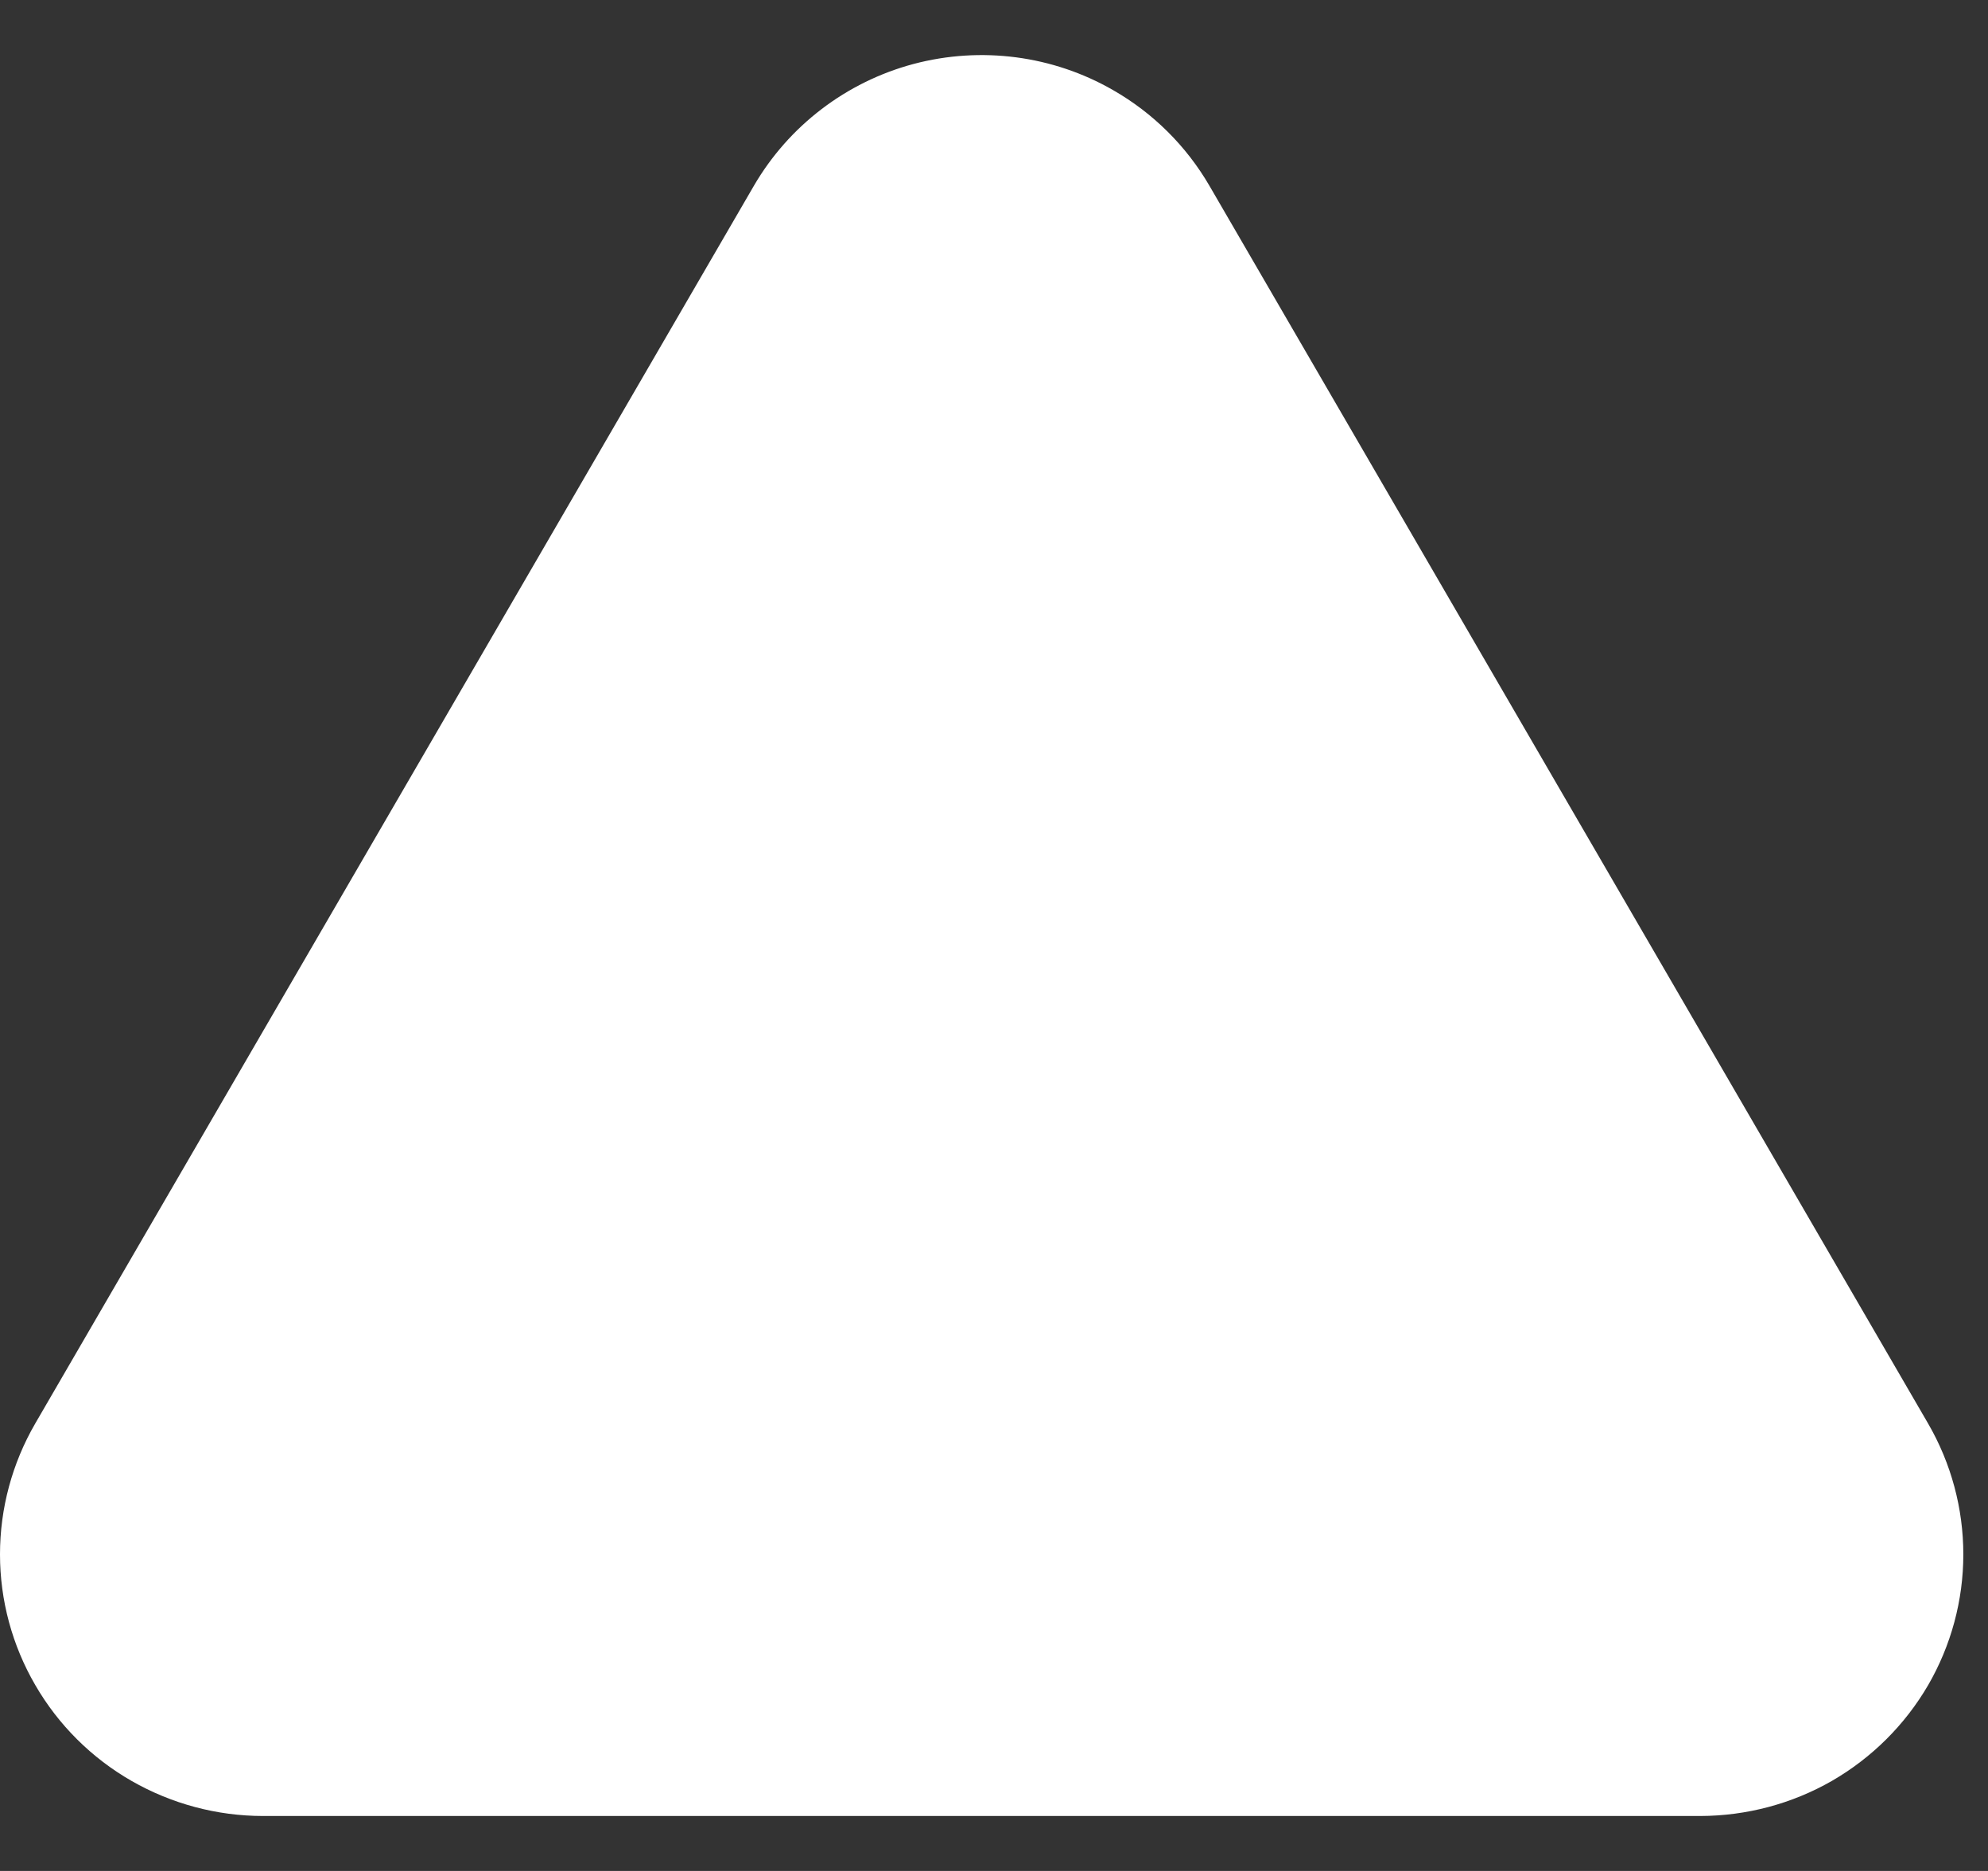 <svg xmlns="http://www.w3.org/2000/svg" width="17" height="16" viewBox="0 0 17 16" fill="none">
  <rect x="0" y="0" width="17" height="16" fill="#333333" stroke="none"/>
  <path
    d="M9.519 0.771C9.861 0.967 10.145 1.249 10.343 1.59L16.488 12.174C16.685 12.514 16.789 12.9 16.789 13.293C16.789 13.685 16.685 14.071 16.488 14.411C16.29 14.751 16.006 15.033 15.665 15.23C15.323 15.426 14.935 15.529 14.54 15.53H2.25C1.855 15.53 1.467 15.426 1.125 15.23C0.783 15.034 0.499 14.751 0.302 14.411C0.104 14.071 7.89903e-05 13.685 4.49747e-08 13.293C-7.89004e-05 12.9 0.104 12.514 0.301 12.174L6.446 1.59C6.745 1.076 7.236 0.701 7.812 0.547C8.389 0.394 9.003 0.474 9.519 0.771Z"
    fill="white" />
</svg>